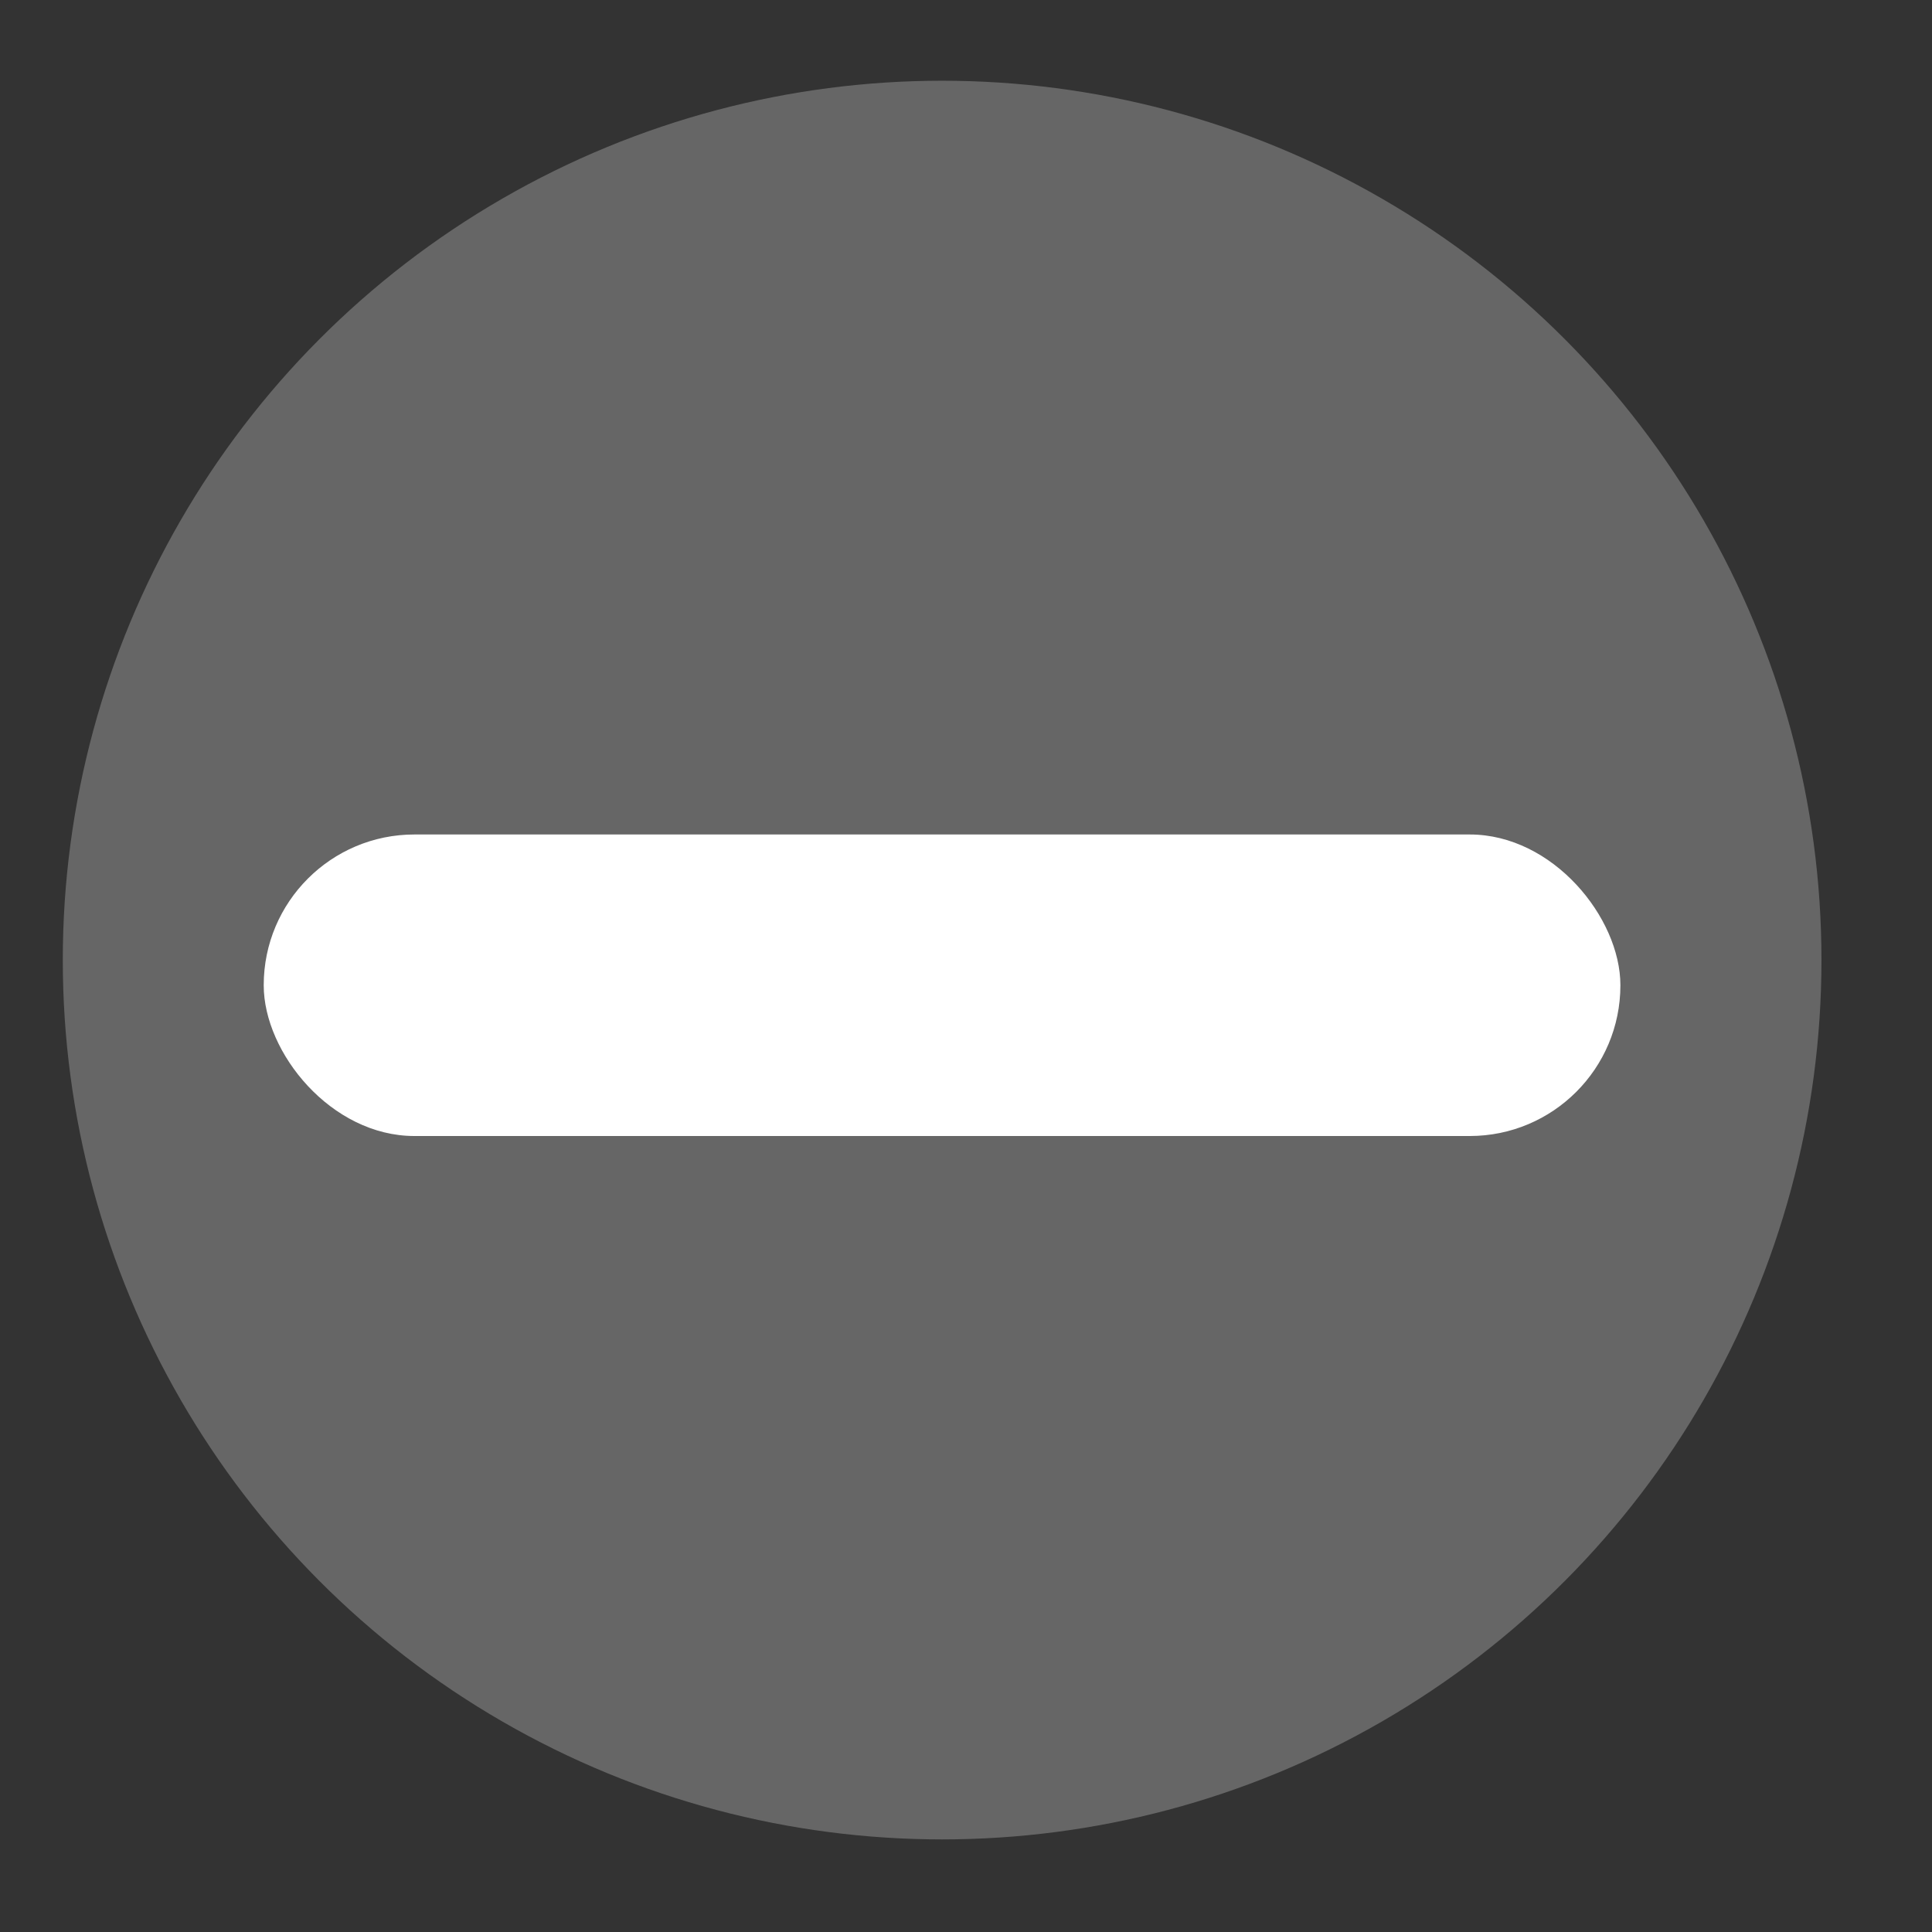 <svg width="14" height="14" viewBox="0 0 14 14" fill="none" xmlns="http://www.w3.org/2000/svg">
<rect x="0" y="0" width="14" height="14" fill="#333333" stroke="none"/>
<circle cx="6.827" cy="6.957" r="6.372" fill="#666666"/>
<rect x="1.911" y="6.047" width="9.831" height="2.185" rx="1.092" fill="white"/>
</svg>
